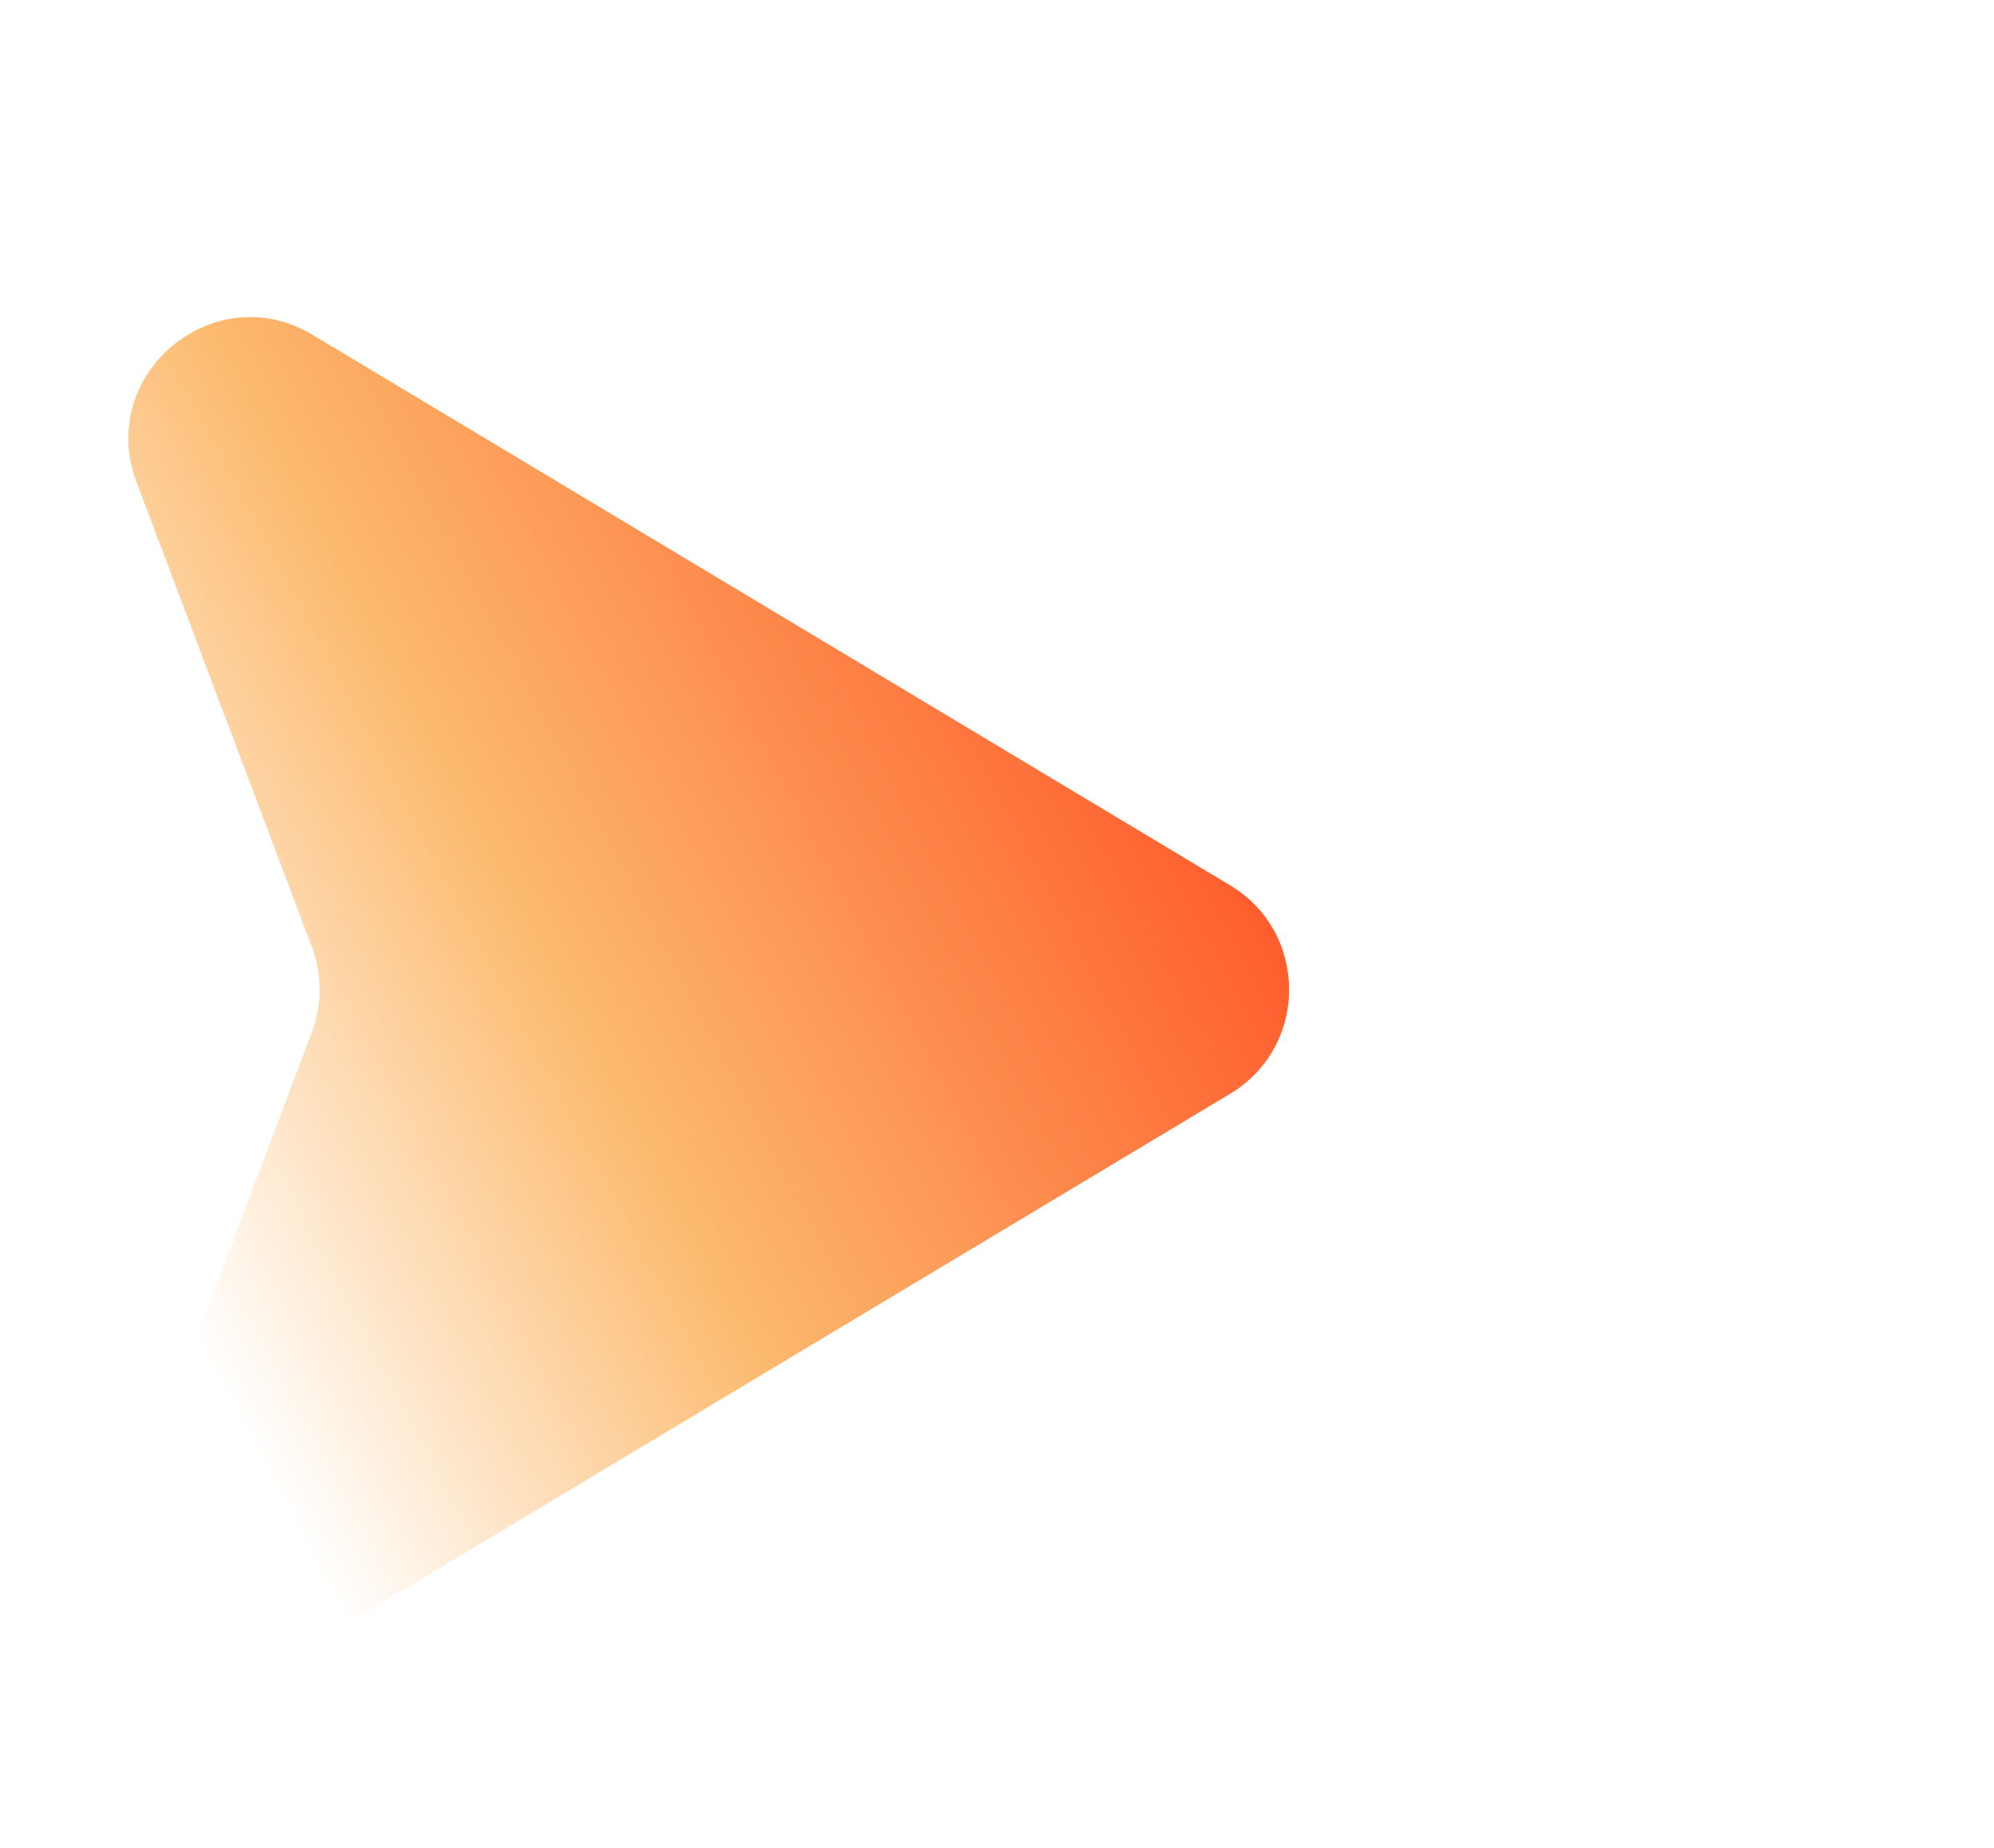 <svg viewBox="0 0 82 76" fill="none" xmlns="http://www.w3.org/2000/svg">
    <g opacity="0.1" filter="url(#filter0_b_2_248)">
        <circle class="stroke-black" cx="48.11" cy="37.601" r="26.595" stroke="white" stroke-width="4" />
    </g>
    <path d="M50.586 36.407C53.822 38.349 53.822 43.04 50.586 44.982L12.865 67.614C8.801 70.052 3.942 65.996 5.615 61.561L12.822 42.459C13.251 41.322 13.251 40.067 12.822 38.929L5.615 19.827C3.942 15.393 8.801 11.336 12.865 13.774L50.586 36.407Z" fill="url(#paint0_linear_2_248)" />
    <circle class="stroke-black" cx="48.11" cy="9.006" r="6.382" stroke="white" stroke-width="4" />
    <path class="stroke-black" d="M53.048 67.508L59.11 57.008L65.172 67.508H53.048ZM66.038 69.008C66.038 69.008 66.038 69.007 66.038 69.007L66.038 69.008Z" stroke="white" stroke-width="4" />
    <mask id="path-5-inside-1_2_248" fill="white">
        <rect x="65.693" y="25.584" width="16" height="16" rx="1" />
    </mask>
    <rect class="stroke-black" x="65.693" y="25.584" width="16" height="16" rx="1" stroke="white" stroke-width="8" mask="url(#path-5-inside-1_2_248)" />
    <defs>
        <filter id="filter0_b_2_248" x="15.515" y="5.006" width="65.19" height="65.19" filterUnits="userSpaceOnUse" color-interpolation-filters="sRGB">
            <feFlood flood-opacity="0" result="BackgroundImageFix" />
            <feGaussianBlur in="BackgroundImage" stdDeviation="2" />
            <feComposite in2="SourceAlpha" operator="in" result="effect1_backgroundBlur_2_248" />
            <feBlend mode="normal" in="SourceGraphic" in2="effect1_backgroundBlur_2_248" result="shape" />
        </filter>
        <linearGradient id="paint0_linear_2_248" x1="67.475" y1="42.683" x2="13.108" y2="71.475" gradientUnits="userSpaceOnUse">
            <stop stop-color="#FF3611" />
            <stop offset="0.622" stop-color="#FCBA6E" />
            <stop offset="0.948" stop-color="#FCBA6E" stop-opacity="0" />
        </linearGradient>
    </defs>
</svg>